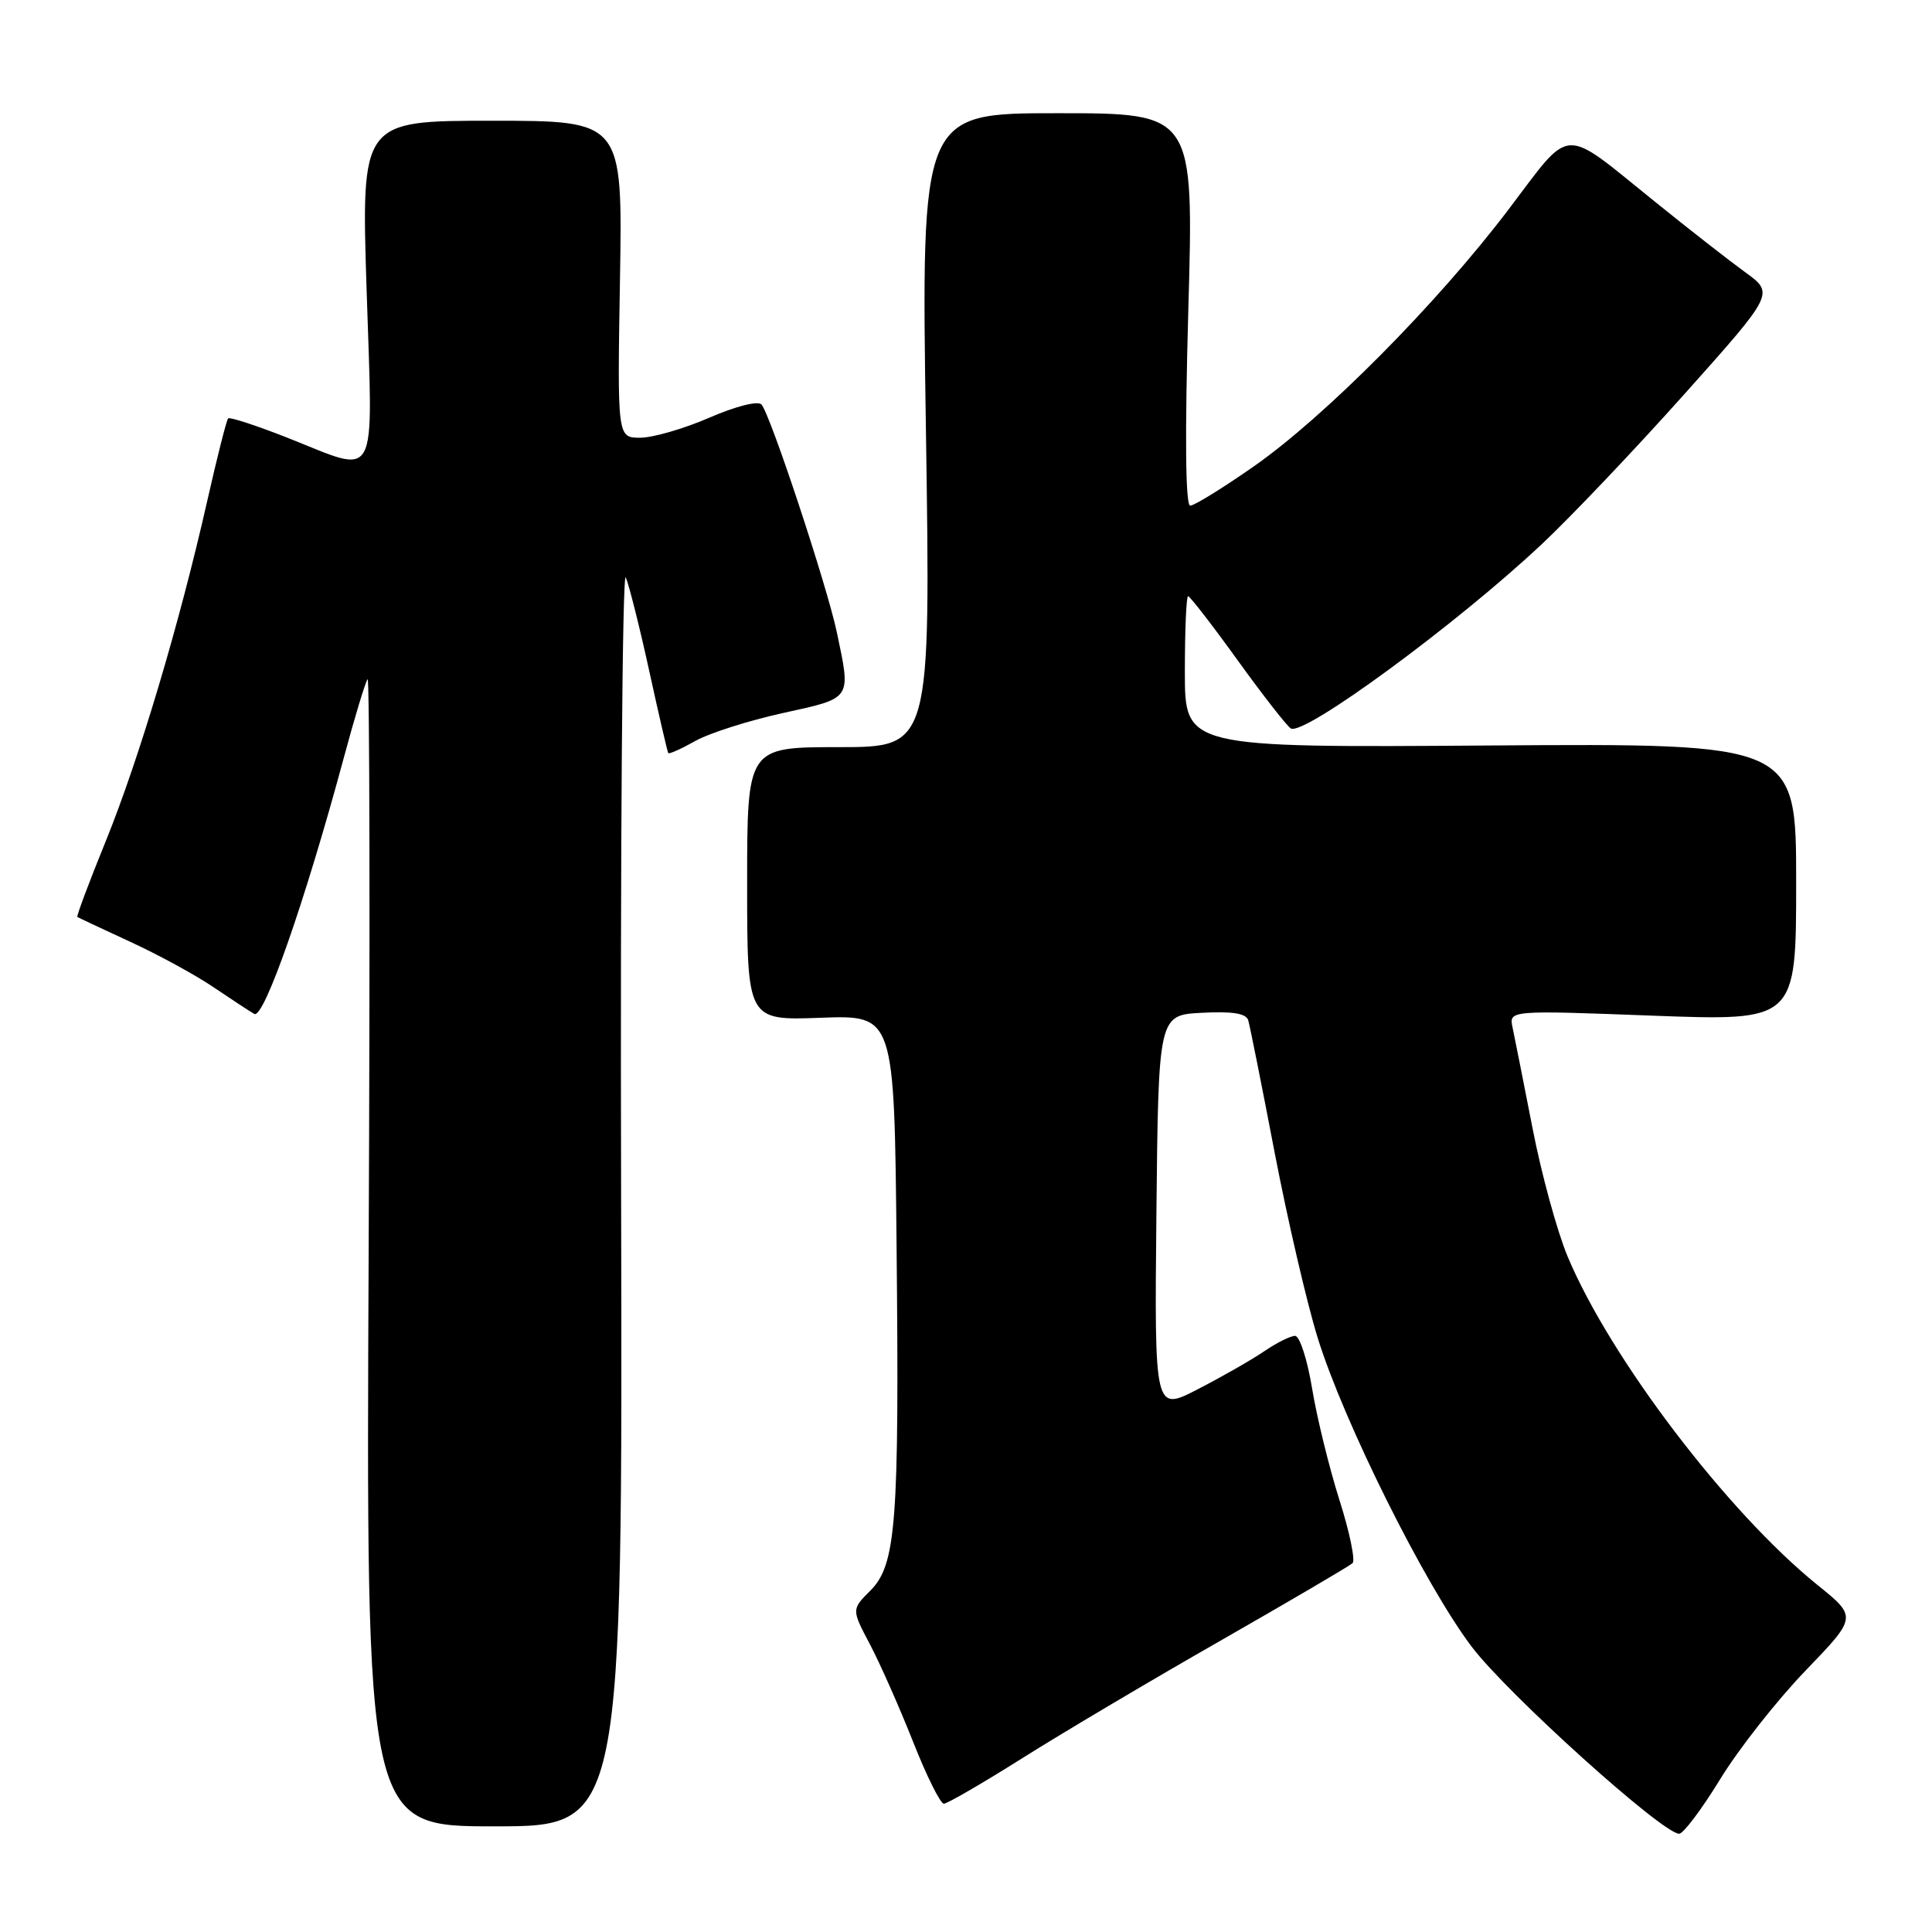 <?xml version="1.0" encoding="UTF-8" standalone="no"?>
<!DOCTYPE svg PUBLIC "-//W3C//DTD SVG 1.1//EN" "http://www.w3.org/Graphics/SVG/1.1/DTD/svg11.dtd" >
<svg xmlns="http://www.w3.org/2000/svg" xmlns:xlink="http://www.w3.org/1999/xlink" version="1.1" viewBox="0 0 256 256">
 <g >
 <path fill="currentColor"
d=" M 227.94 235.74 C 230.37 231.76 235.46 225.30 239.23 221.38 C 246.09 214.26 246.09 214.26 240.79 209.99 C 228.87 200.35 213.36 179.96 207.72 166.50 C 206.34 163.20 204.24 155.55 203.07 149.50 C 201.89 143.45 200.70 137.46 200.43 136.18 C 199.93 133.86 199.93 133.86 218.96 134.58 C 238.00 135.29 238.00 135.29 238.00 116.90 C 238.00 98.50 238.00 98.50 197.50 98.78 C 157.00 99.07 157.00 99.07 157.00 89.03 C 157.00 83.51 157.19 79.00 157.43 79.00 C 157.67 79.00 160.62 82.81 163.98 87.47 C 167.34 92.13 170.52 96.20 171.04 96.52 C 172.75 97.58 193.05 82.68 204.31 72.09 C 208.17 68.47 216.68 59.51 223.22 52.19 C 235.12 38.87 235.12 38.87 231.23 36.06 C 229.10 34.51 223.69 30.29 219.23 26.68 C 206.78 16.64 208.39 16.55 199.87 27.78 C 190.43 40.22 175.56 55.22 166.09 61.83 C 162.02 64.67 158.25 67.00 157.71 67.00 C 157.08 67.00 156.99 57.78 157.46 41.00 C 158.19 15.00 158.19 15.00 140.12 15.00 C 122.05 15.00 122.05 15.00 122.69 57.00 C 123.32 99.00 123.32 99.00 111.16 99.00 C 99.00 99.00 99.00 99.00 99.00 117.11 C 99.00 135.22 99.00 135.22 108.75 134.86 C 118.50 134.50 118.50 134.50 118.80 165.00 C 119.17 201.85 118.75 207.34 115.32 210.77 C 112.83 213.26 112.83 213.26 115.27 217.88 C 116.61 220.42 119.17 226.21 120.97 230.75 C 122.76 235.29 124.60 239.00 125.06 239.00 C 125.52 239.00 130.26 236.25 135.60 232.88 C 140.94 229.52 152.78 222.50 161.91 217.29 C 171.03 212.07 178.82 207.50 179.22 207.13 C 179.61 206.77 178.83 202.98 177.47 198.72 C 176.12 194.45 174.49 187.82 173.86 183.98 C 173.23 180.14 172.21 177.00 171.60 177.01 C 171.00 177.01 169.15 177.93 167.50 179.06 C 165.85 180.18 161.91 182.44 158.73 184.07 C 152.97 187.05 152.97 187.05 153.23 160.77 C 153.50 134.50 153.50 134.50 159.26 134.20 C 163.34 133.99 165.13 134.28 165.40 135.20 C 165.61 135.91 167.19 143.81 168.90 152.74 C 170.62 161.68 173.18 172.70 174.59 177.24 C 178.05 188.42 188.81 210.00 195.00 218.19 C 199.74 224.45 220.30 242.99 222.50 242.98 C 223.05 242.98 225.50 239.72 227.94 235.74 Z  M 82.30 158.25 C 82.18 112.19 82.47 75.40 82.92 76.51 C 83.38 77.62 84.79 83.24 86.05 89.01 C 87.31 94.78 88.44 99.63 88.55 99.79 C 88.66 99.95 90.27 99.23 92.12 98.19 C 93.98 97.14 99.21 95.48 103.75 94.48 C 112.96 92.46 112.77 92.75 110.89 83.80 C 109.59 77.64 102.08 54.92 100.90 53.60 C 100.44 53.08 97.51 53.82 93.98 55.35 C 90.62 56.81 86.50 58.00 84.83 58.00 C 81.80 58.00 81.80 58.00 82.15 37.00 C 82.50 16.00 82.50 16.00 65.18 16.00 C 47.86 16.00 47.86 16.00 48.58 38.50 C 49.41 64.59 50.35 62.84 38.05 57.99 C 33.96 56.38 30.44 55.23 30.23 55.44 C 30.02 55.65 28.76 60.61 27.44 66.46 C 23.77 82.69 18.40 100.68 13.98 111.54 C 11.79 116.93 10.11 121.41 10.25 121.50 C 10.39 121.60 13.53 123.07 17.23 124.78 C 20.93 126.48 25.88 129.18 28.23 130.77 C 30.58 132.36 33.04 133.97 33.69 134.35 C 34.96 135.09 40.41 119.48 45.53 100.50 C 47.01 95.00 48.44 90.28 48.71 90.00 C 48.98 89.72 49.04 123.81 48.85 165.75 C 48.50 242.00 48.50 242.00 65.50 242.00 C 82.50 242.00 82.50 242.00 82.30 158.25 Z "/>
</g>
</svg>